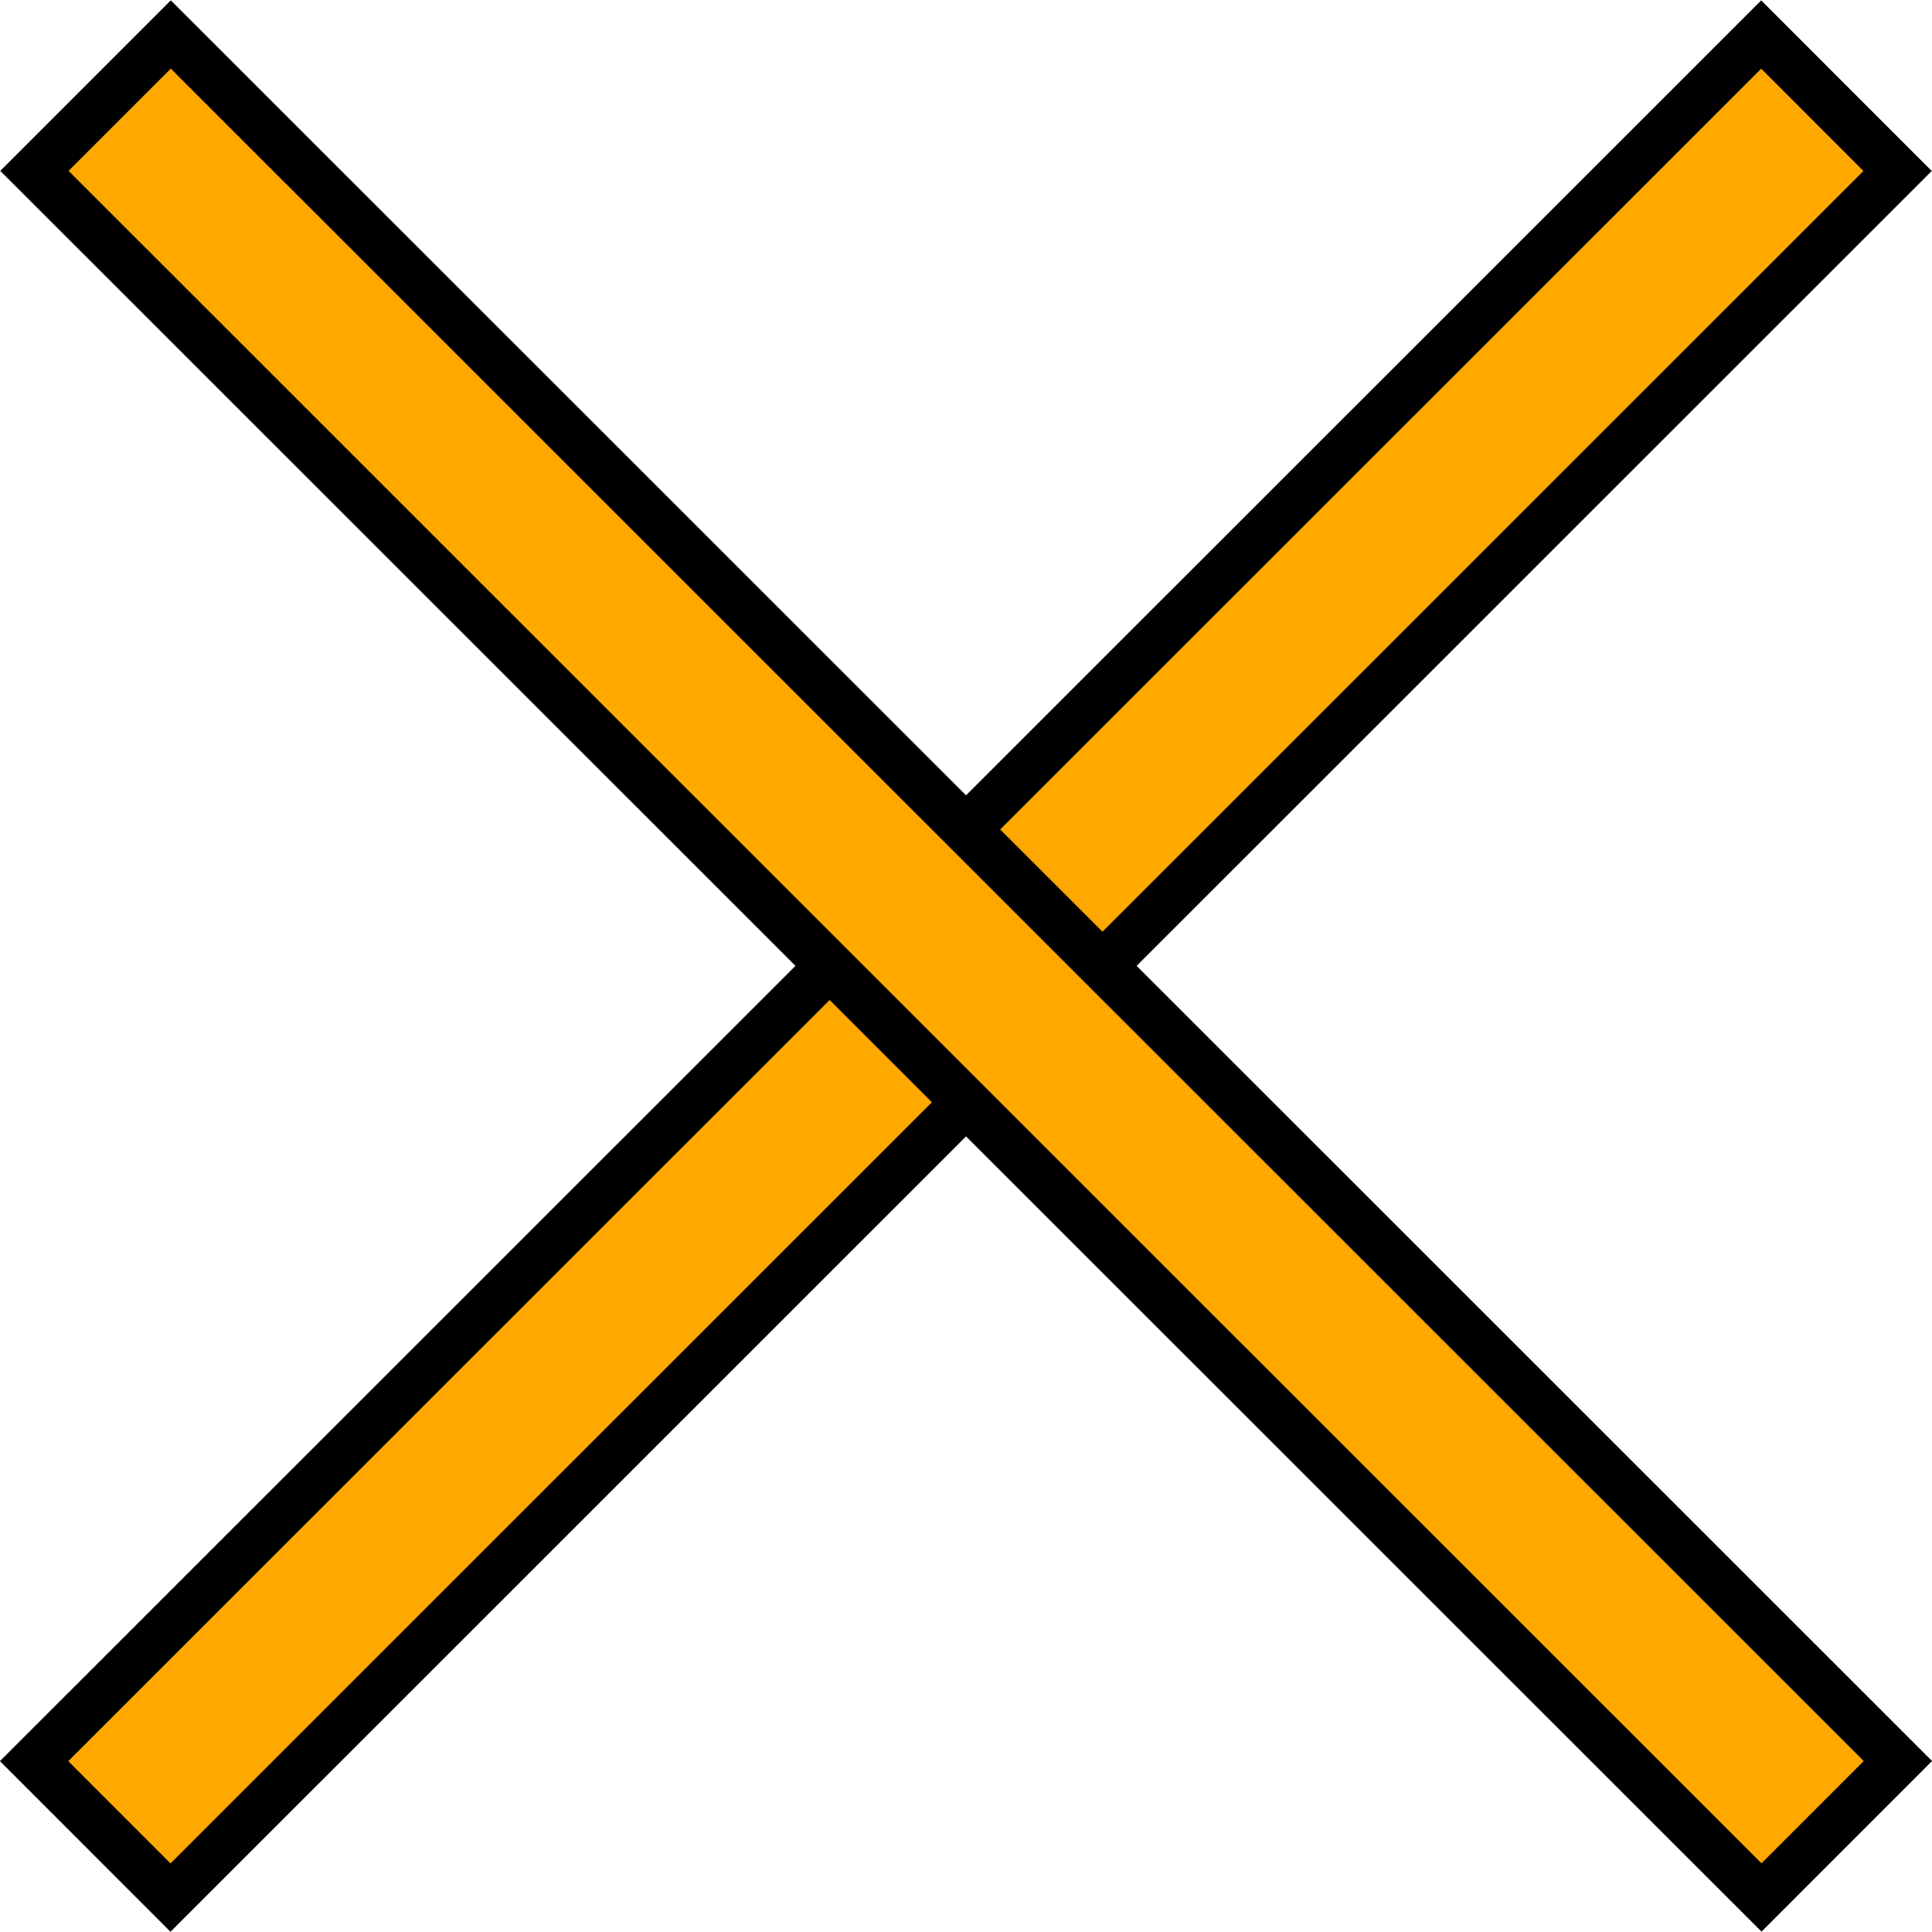 <svg width="32" height="32" viewBox="0 0 32 32" fill="none" xmlns="http://www.w3.org/2000/svg">
<g clip-path="url(#clip0)">
<path d="M2.824 31.43L0.565 29.17L29.171 0.572L31.43 2.832L2.824 31.43Z" fill="#FFA800" stroke="black" stroke-width="0.8"/>
<path d="M29.176 31.428L0.57 2.83L2.829 0.571L31.435 29.168L29.176 31.428Z" fill="#FFA800" stroke="black" stroke-width="0.8"/>
</g>
<defs>
<clipPath id="clip0">
<rect width="32" height="32" fill="white"/>
</clipPath>
</defs>
</svg>
